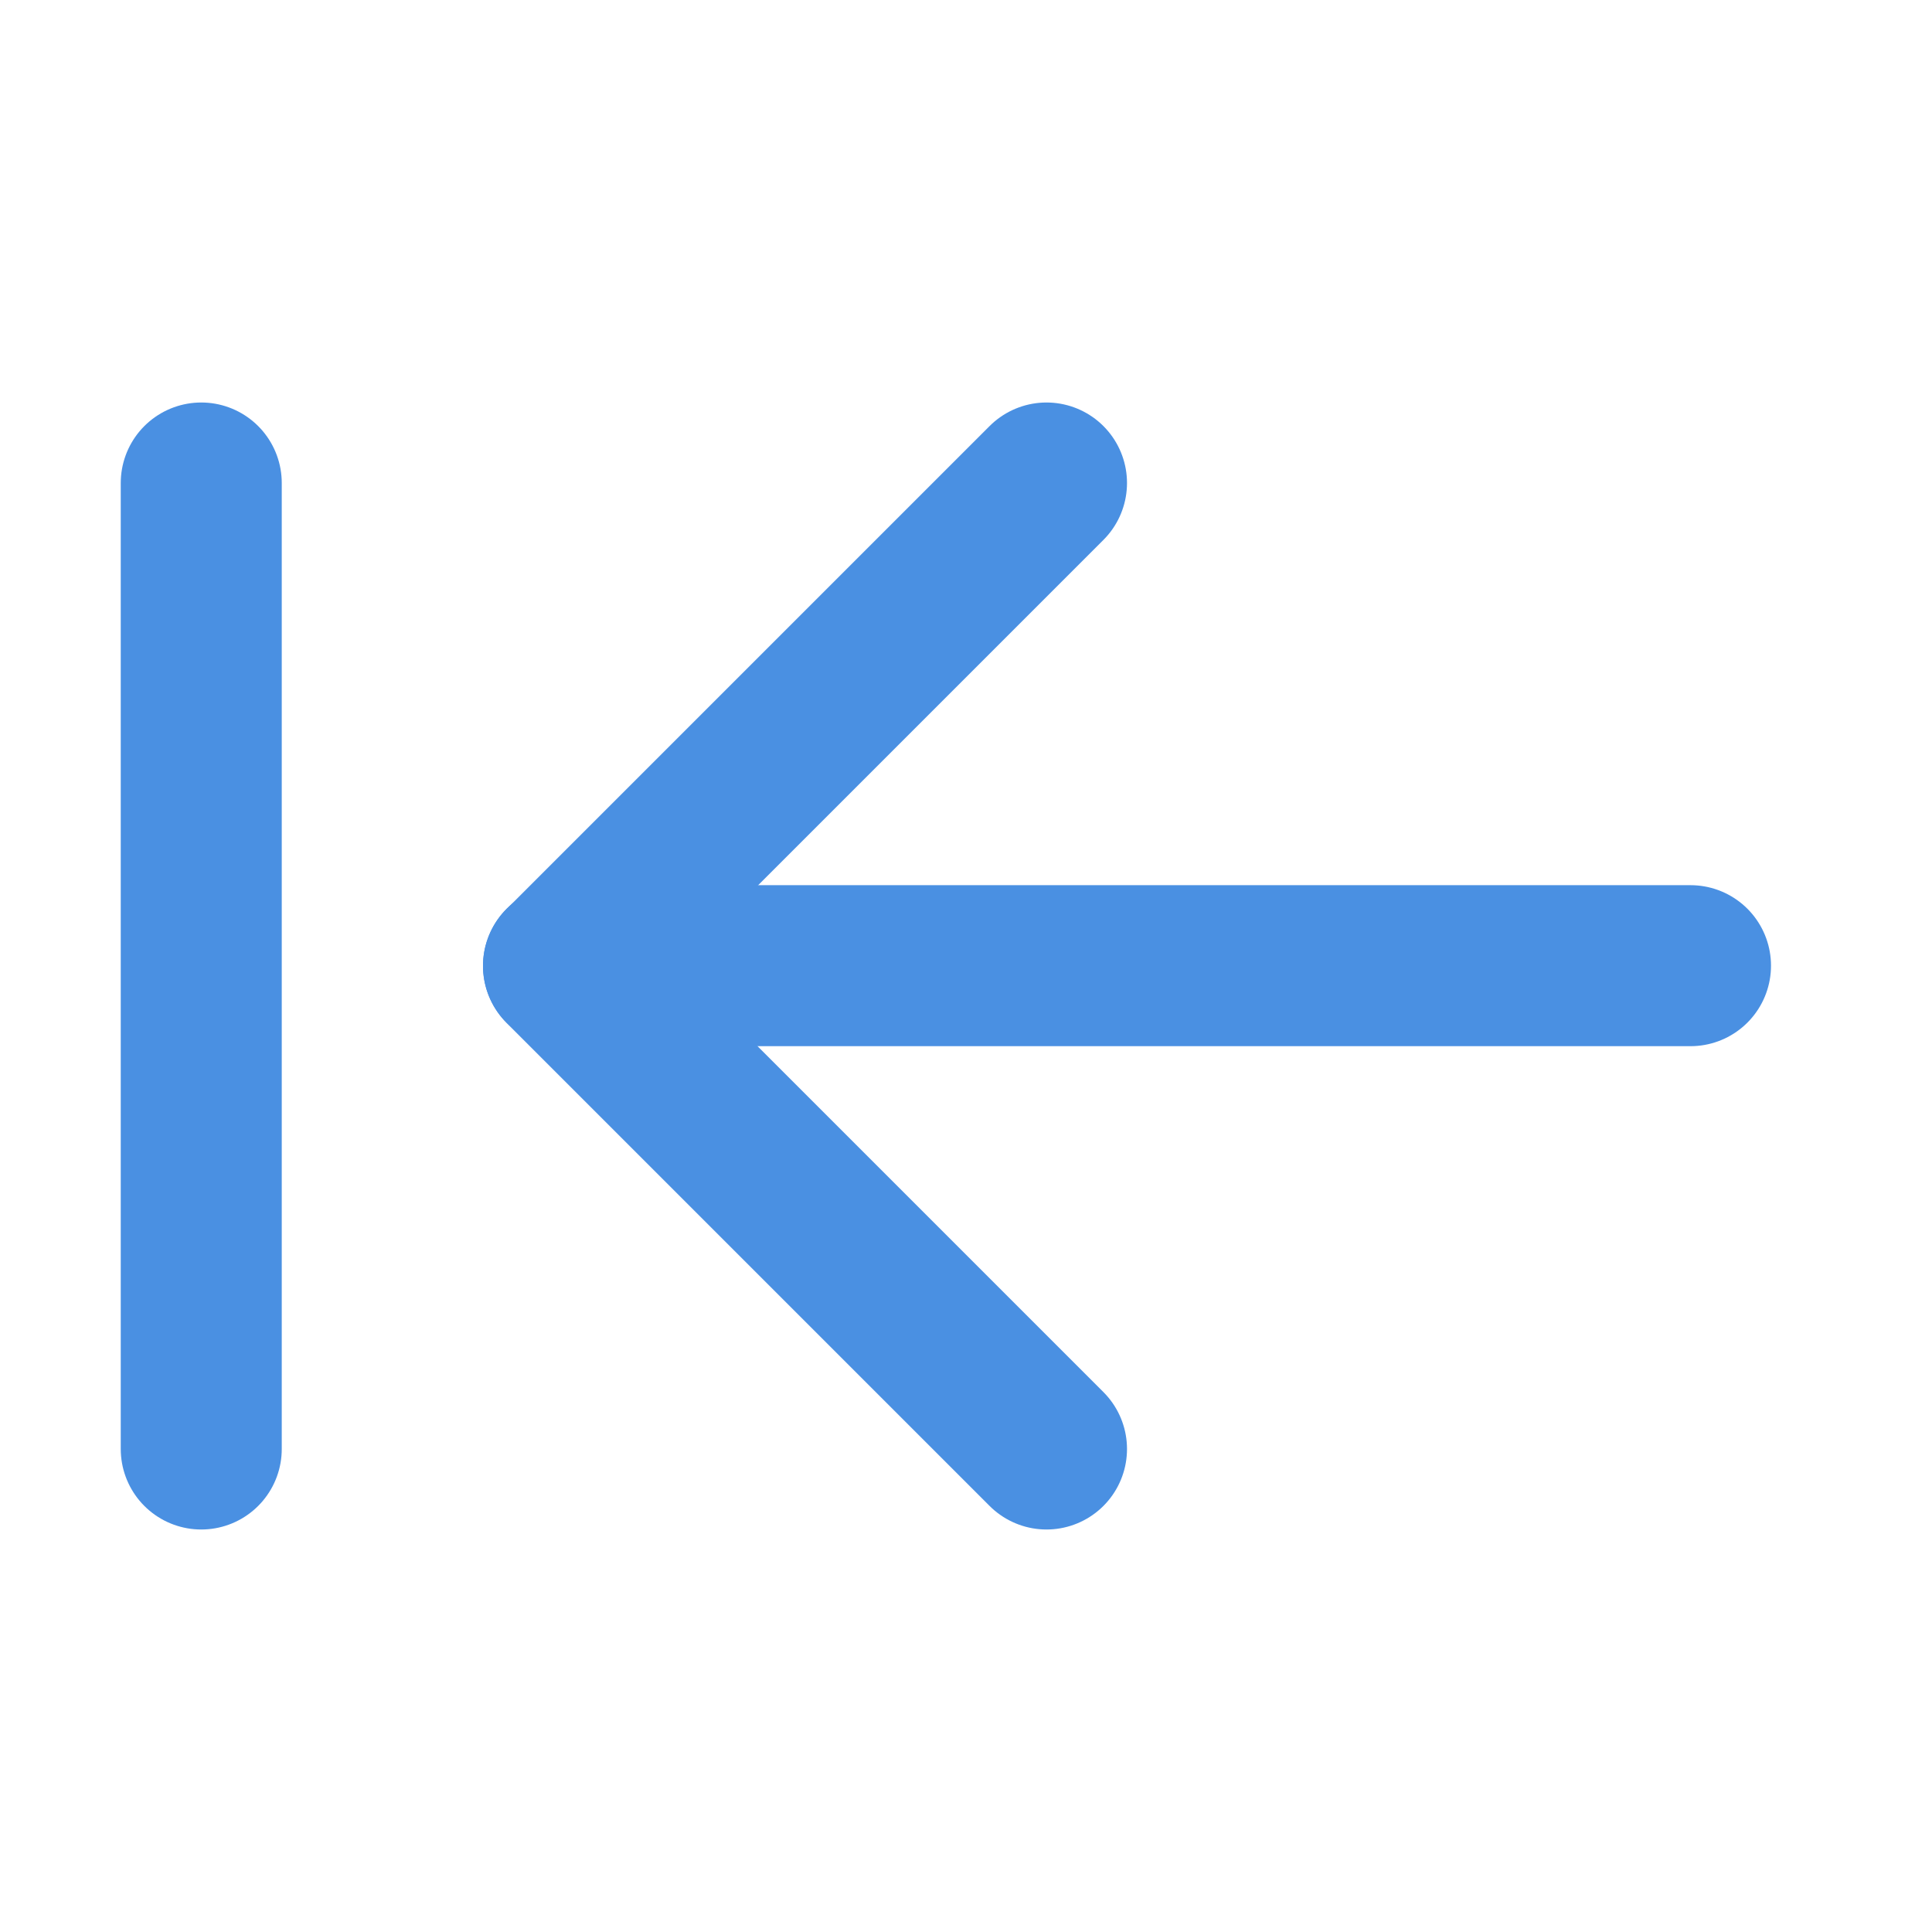 <?xml version="1.0" encoding="UTF-8"?><svg width="21" height="21" viewBox="0 0 48 48" fill="none" xmlns="http://www.w3.org/2000/svg"><path d="M14 23.992H42" stroke="#4a90e2" stroke-width="4" stroke-linecap="round" stroke-linejoin="round"/><path d="M26 36L14 24L26 12" stroke="#4a90e2" stroke-width="4" stroke-linecap="round" stroke-linejoin="round"/><path d="M5 36V12" stroke="#4a90e2" stroke-width="4" stroke-linecap="round" stroke-linejoin="round"/></svg>